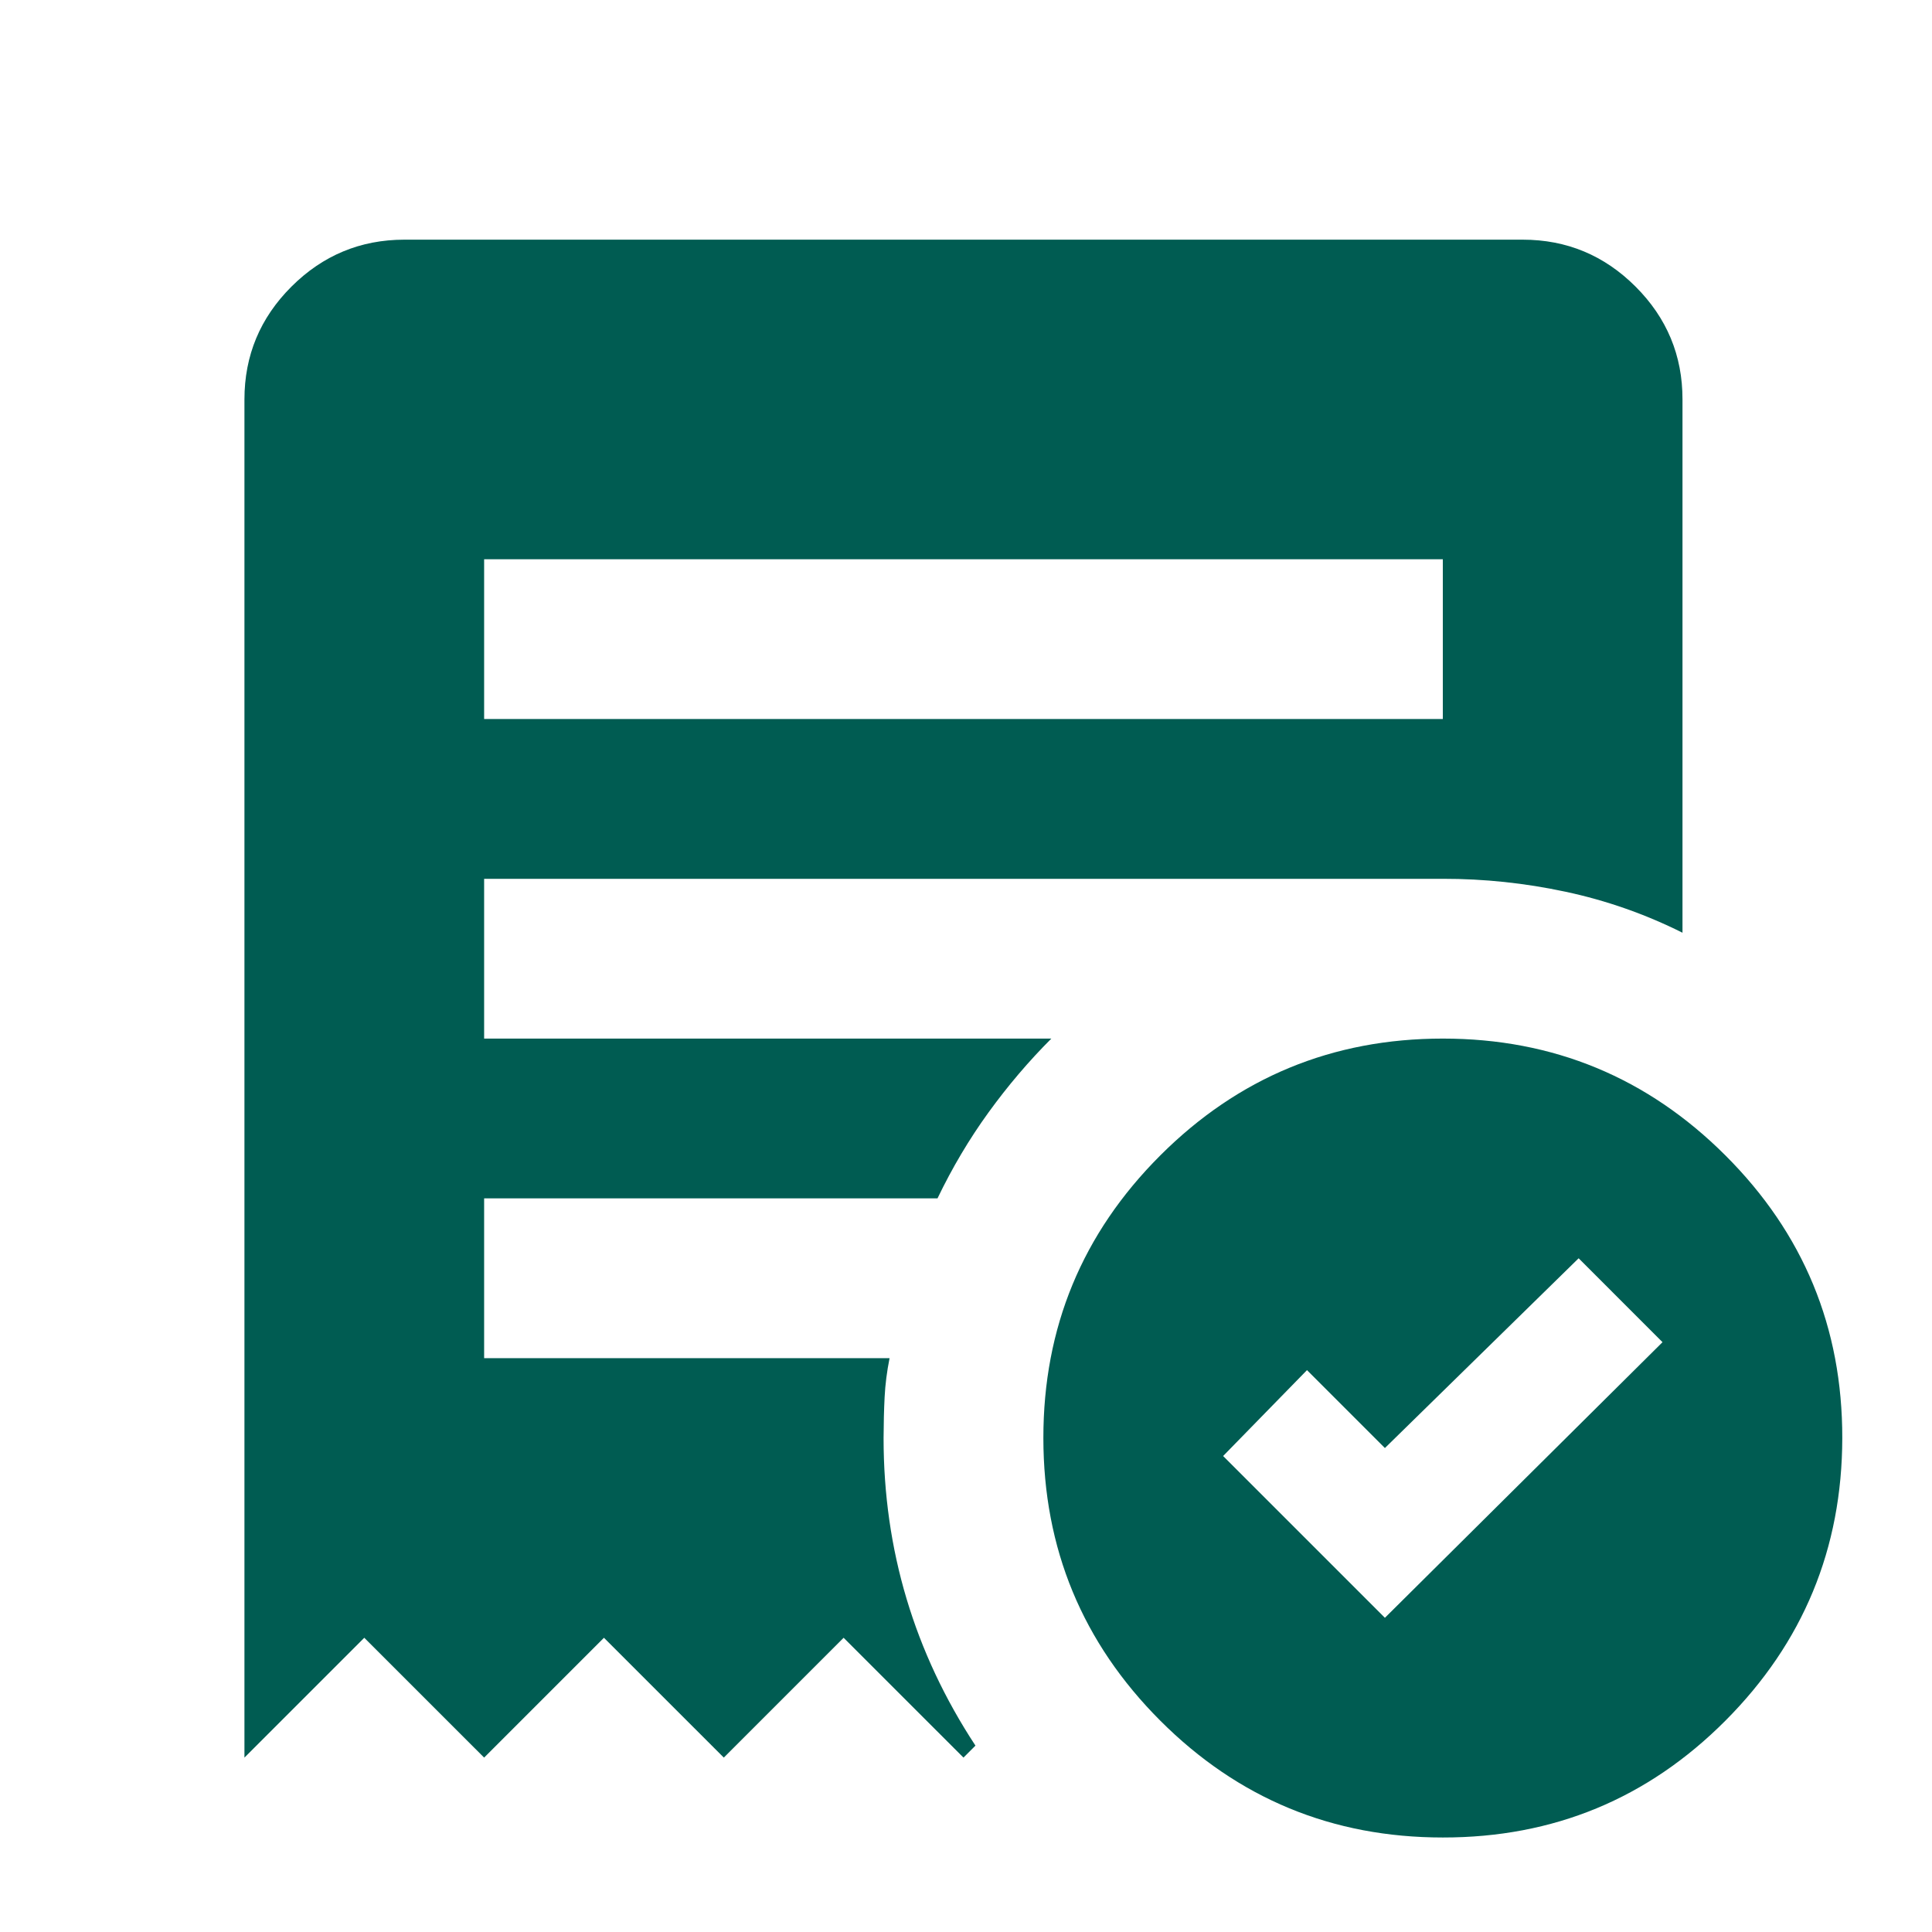 <svg width="130" height="130" viewBox="0 0 130 130" fill="none" xmlns="http://www.w3.org/2000/svg">
<path d="M93.187 108.858L111.867 90.312L106.223 84.667L93.187 97.435L87.945 92.193L82.301 97.972L93.187 108.858ZM32.576 48.381H97.084V37.63H32.576V48.381ZM97.084 123.641C89.648 123.641 83.31 121.02 78.07 115.777C72.831 110.533 70.209 104.195 70.206 96.763C70.202 89.33 72.823 82.992 78.07 77.749C83.317 72.506 89.655 69.884 97.084 69.884C104.513 69.884 110.853 72.506 116.103 77.749C121.354 82.992 123.973 89.33 123.963 96.763C123.952 104.195 121.33 110.535 116.098 115.782C110.866 121.029 104.528 123.648 97.084 123.641ZM16.448 118.265V26.878C16.448 23.922 17.502 21.392 19.609 19.288C21.717 17.184 24.247 16.131 27.2 16.127H102.46C105.416 16.127 107.948 17.181 110.056 19.288C112.163 21.395 113.215 23.925 113.211 26.878V62.761C110.703 61.507 108.081 60.588 105.347 60.004C102.612 59.419 99.858 59.129 97.084 59.133H32.576V69.884H70.743C69.22 71.407 67.81 73.065 66.512 74.857C65.215 76.649 64.072 78.575 63.083 80.635H32.576V91.387H59.857C59.678 92.283 59.567 93.157 59.524 94.01C59.481 94.863 59.458 95.781 59.454 96.763C59.454 100.526 59.97 104.133 61.002 107.584C62.035 111.035 63.579 114.327 65.636 117.459L64.83 118.265L56.766 110.202L48.703 118.265L40.639 110.202L32.576 118.265L24.512 110.202L16.448 118.265Z" fill="#005C52"/>
</svg>
